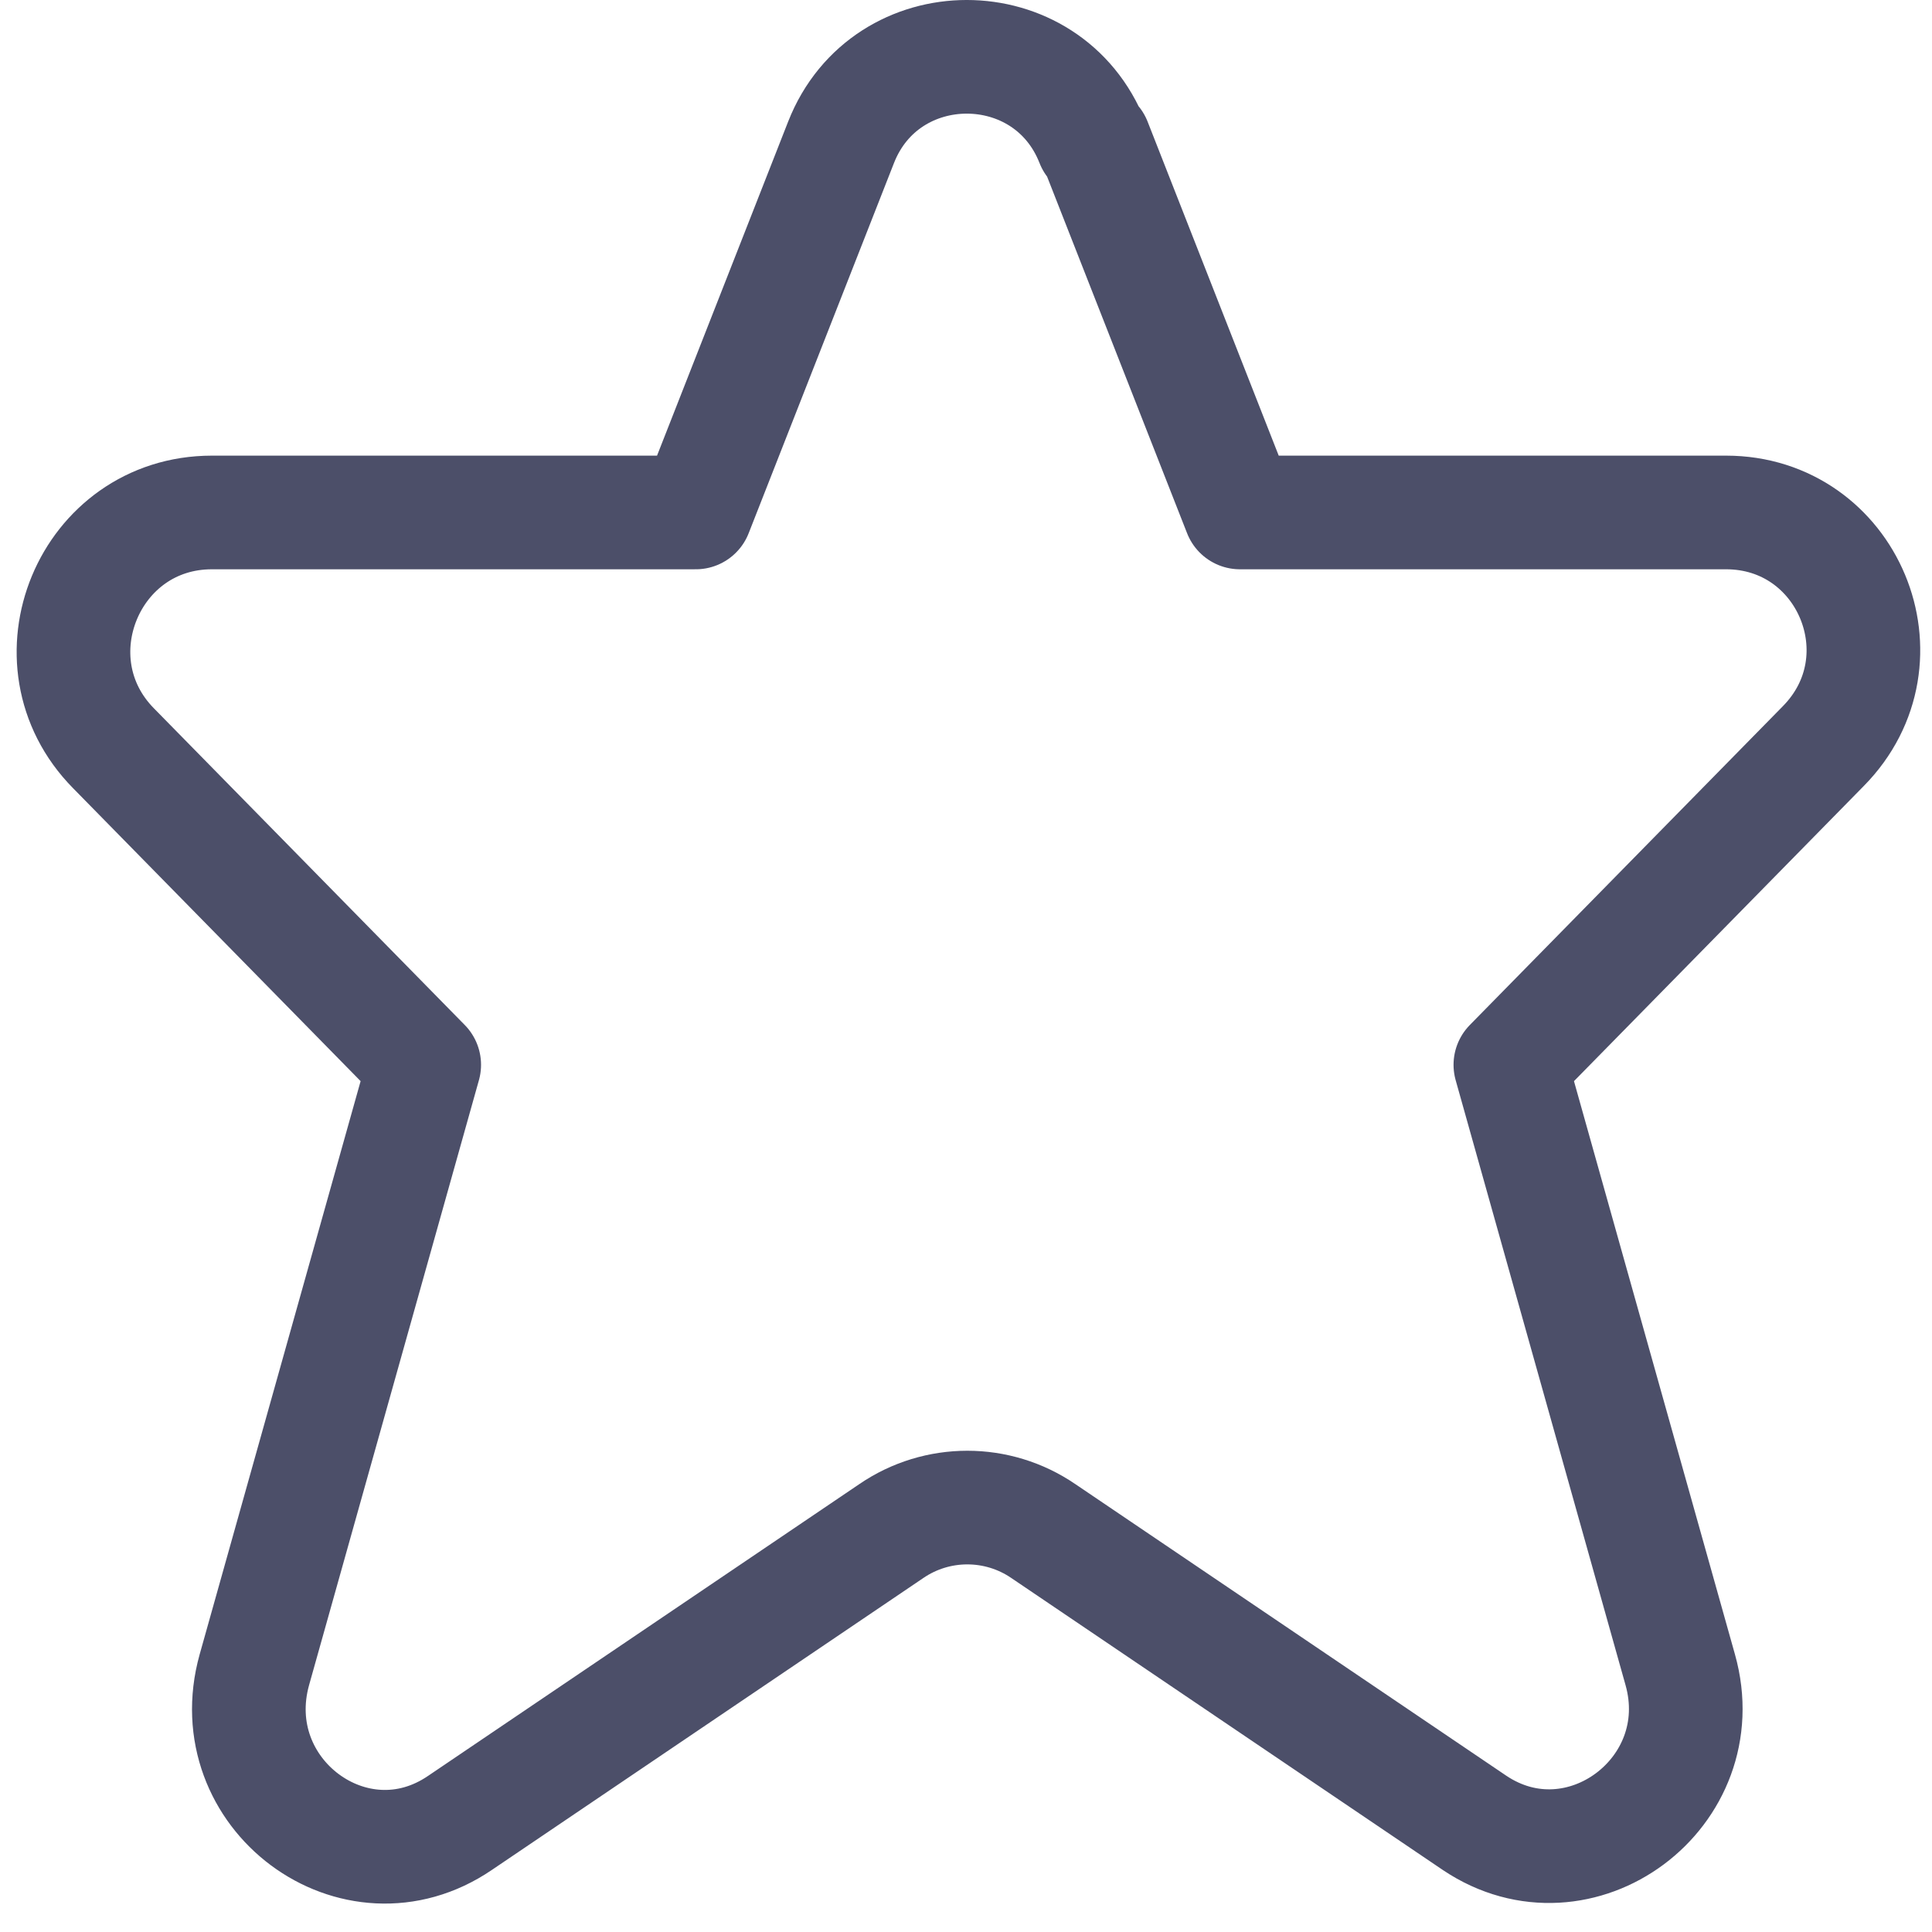 <svg width="68" height="68" viewBox="0 0 68 68" fill="none" xmlns="http://www.w3.org/2000/svg">
<path d="M38.53 5.011L43.643 18.037H60.751C65.038 18.037 67.201 23.192 64.173 26.262L53.16 37.478L59.139 58.769C60.358 63.098 55.599 66.639 51.902 64.16L36.721 53.888C35.108 52.786 32.984 52.786 31.372 53.888L16.19 64.16C12.493 66.679 7.734 63.137 8.953 58.769L14.931 37.478L3.998 26.34C0.969 23.271 3.132 18.037 7.459 18.037H24.489L29.602 5.011C31.175 0.996 36.878 0.996 38.451 5.011H38.53Z" stroke="#4C4F69" stroke-width="4" stroke-linecap="round" stroke-linejoin="round"/>
</svg>

